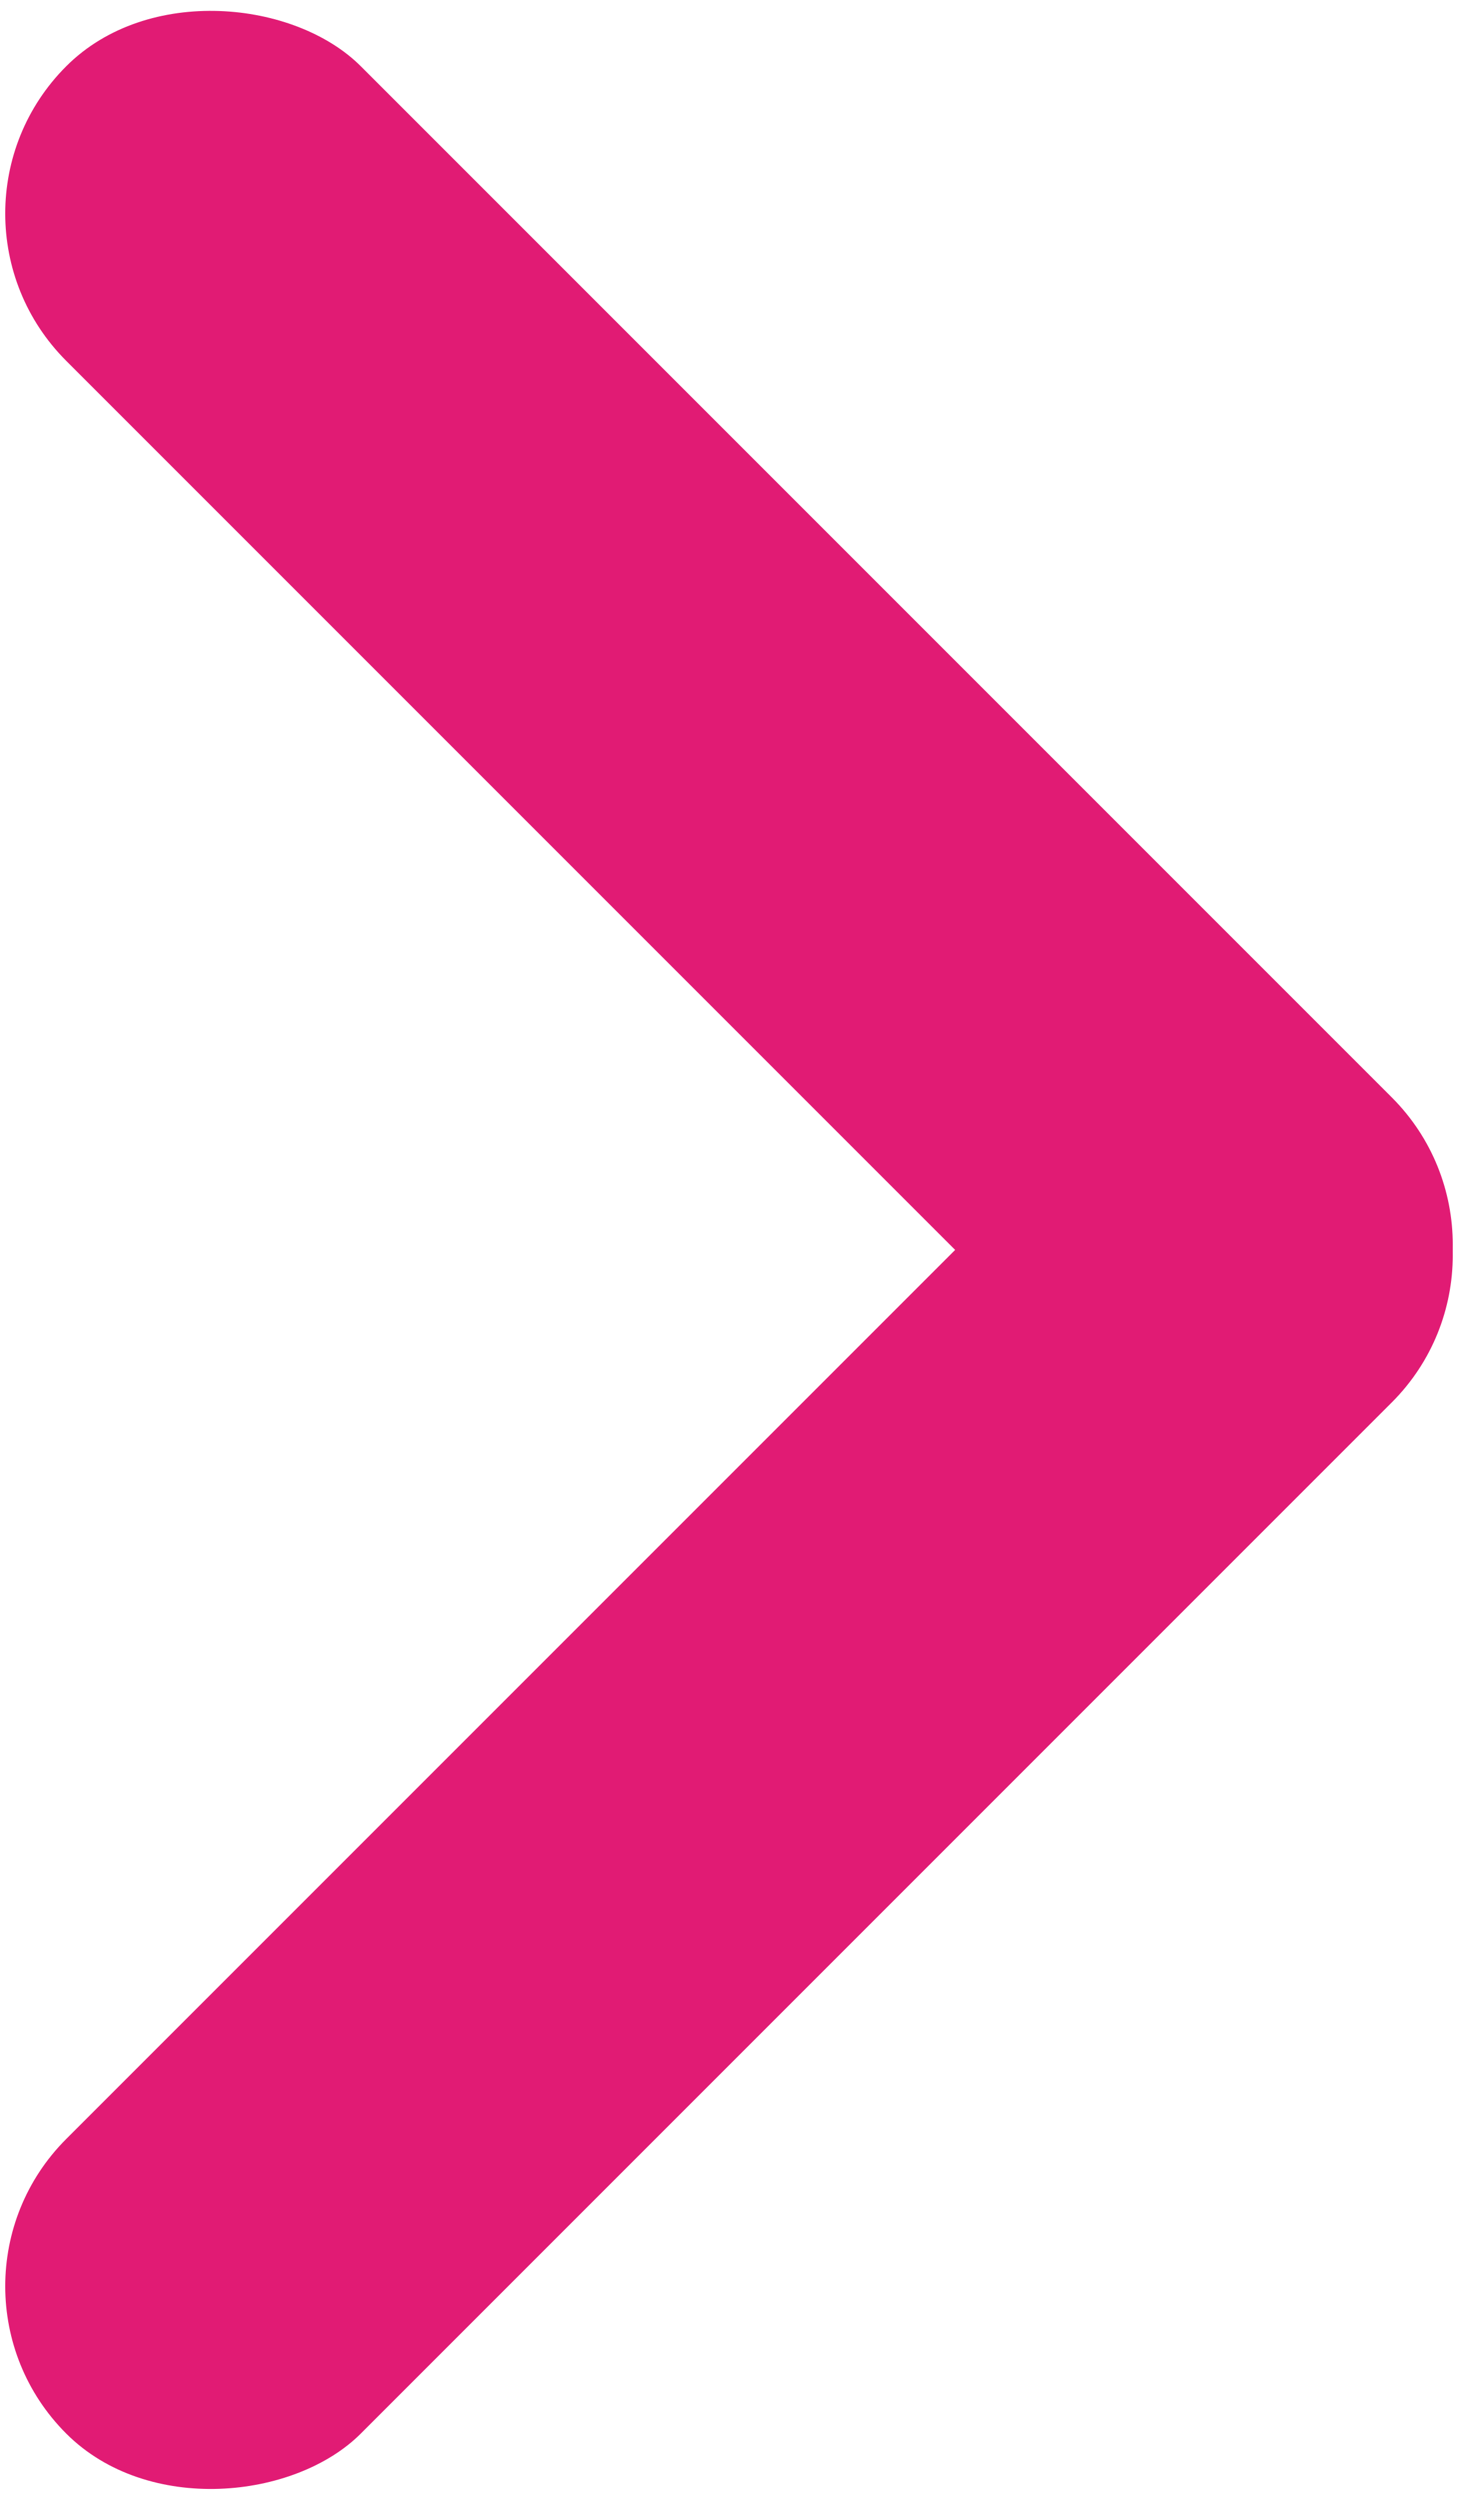 <?xml version="1.0" encoding="UTF-8"?>
<svg width="14px" height="24px" viewBox="0 0 14 24" version="1.1" xmlns="http://www.w3.org/2000/svg" xmlns:xlink="http://www.w3.org/1999/xlink">
    <!-- Generator: Sketch 46.2 (44496) - http://www.bohemiancoding.com/sketch -->
    <title>arrow</title>
    <desc>Created with Sketch.</desc>
    <defs></defs>
    <g id="Electrode" stroke="none" stroke-width="1" fill="none" fill-rule="evenodd">
        <g id="320:-ERN-home" transform="translate(-284, -332)" fill="#E11B74">
            <g id="arrow" transform="translate(283, 331)">
                <rect id="Rectangle-7" transform="translate(8, 8) rotate(-45) translate(-8, -8) " x="6" y="-1" width="4" height="18" rx="2"></rect>
                <rect id="Rectangle-7" transform="translate(8, 18) scale(1, -1) rotate(-45) translate(-8, -18) " x="6" y="9" width="4" height="18" rx="2"></rect>
            </g>
        </g>
    </g>
</svg>
